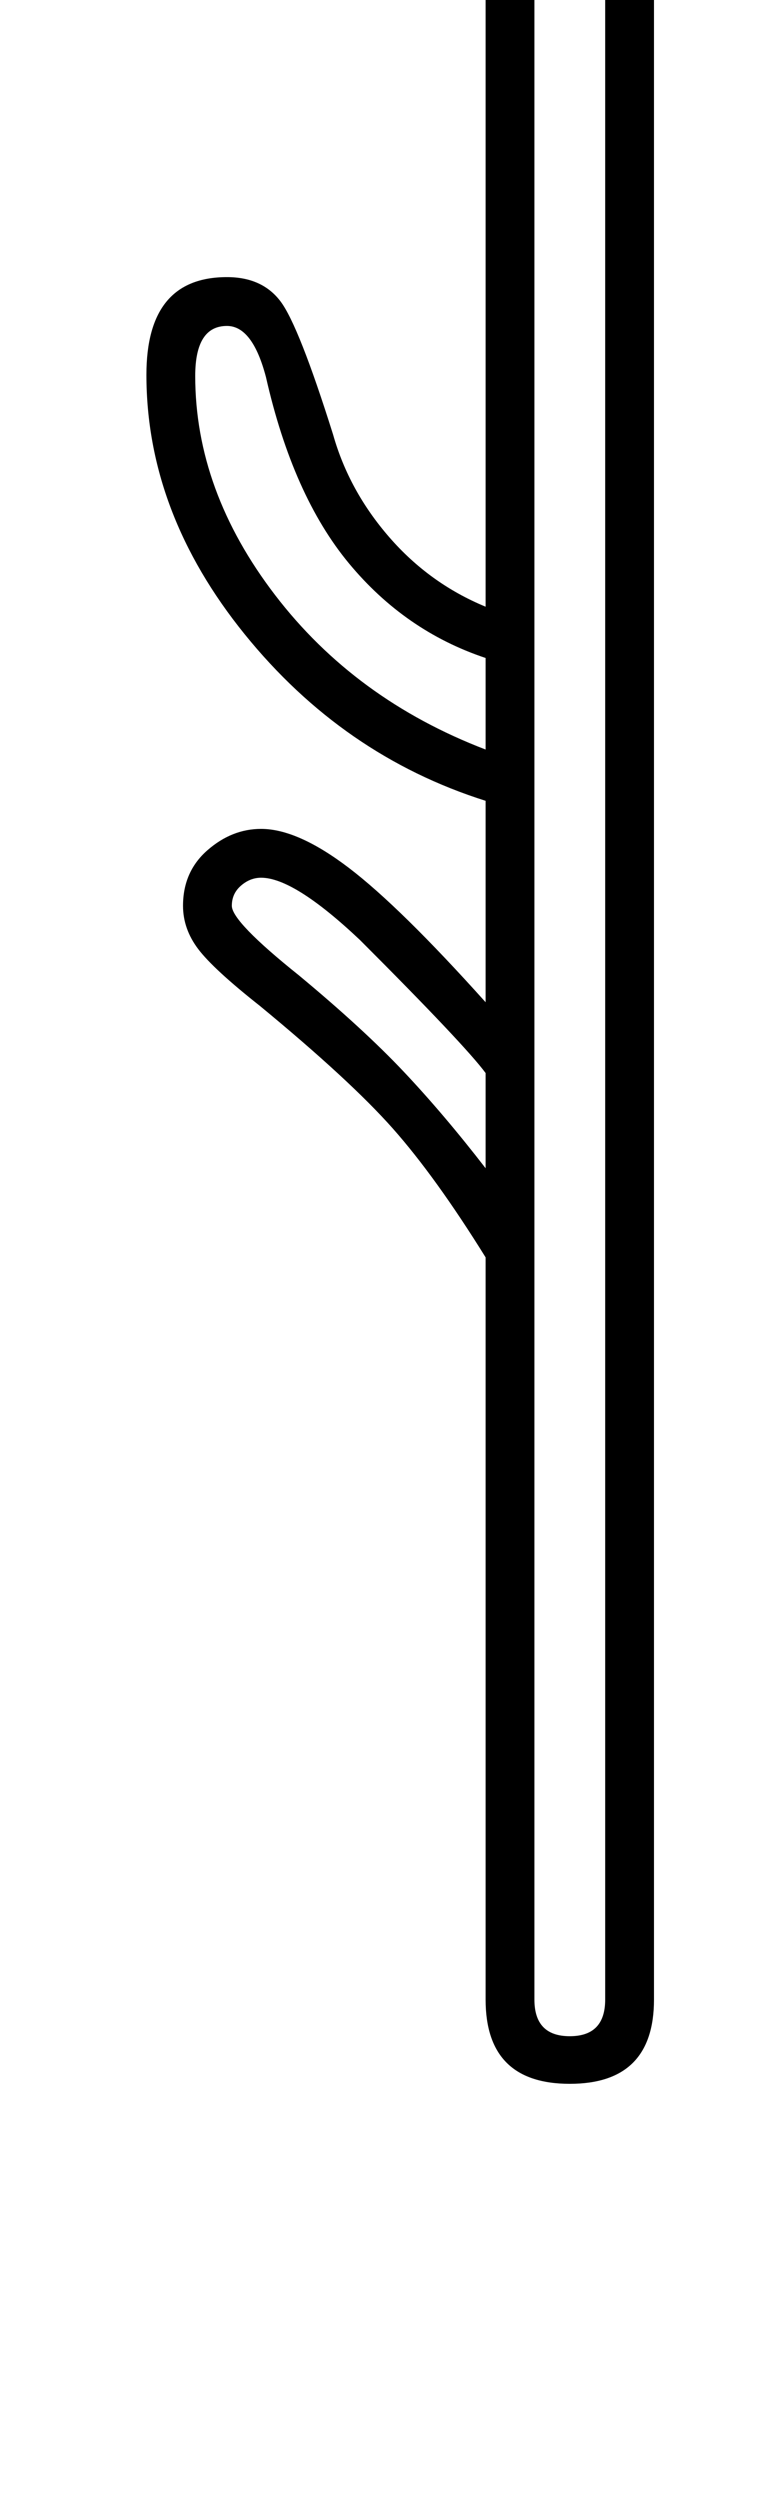 <?xml version="1.0" standalone="no"?>
<!DOCTYPE svg PUBLIC "-//W3C//DTD SVG 1.1//EN" "http://www.w3.org/Graphics/SVG/1.1/DTD/svg11.dtd" >
<svg xmlns="http://www.w3.org/2000/svg" xmlns:xlink="http://www.w3.org/1999/xlink" version="1.1" viewBox="-10 0 636 2048">
  <g transform="matrix(1 0 0 -1 0 1638)">
   <path fill="currentColor"
d="M526 0q0 -69 -69 -69t-69 69v608q-41 66 -76 105.5t-109 100.5q-38 30 -50.5 46.5t-12.5 35.5q0 28 20 45.5t44 17.5q30 0 72 -32t112 -110v165q-117 37 -197.5 136.5t-80.5 212.5q0 80 66 80q29 0 44 -20t43 -109q13 -46 46 -84t79 -57v666h-219q-69 0 -69 69t69 69h219
v36q0 69 69 69t69 -69v-1981zM486 1981q0 30 -29 30t-29 -30v-1981q0 -30 29 -30t29 30v1981zM150 1330q0 -94 65.5 -179.5t172.5 -126.5v75q-66 22 -112 77.5t-68 152.5q-11 42 -32 42q-26 0 -26 -41zM139 1876q0 -29 30 -29h219v58h-219q-30 0 -30 -29zM388 681v78
q-17 23 -103 109q-54 51 -81 51q-9 0 -16.5 -6.5t-7.5 -16.5q0 -13 55 -57q53 -44 86 -79t67 -79z" />
  </g>

</svg>
